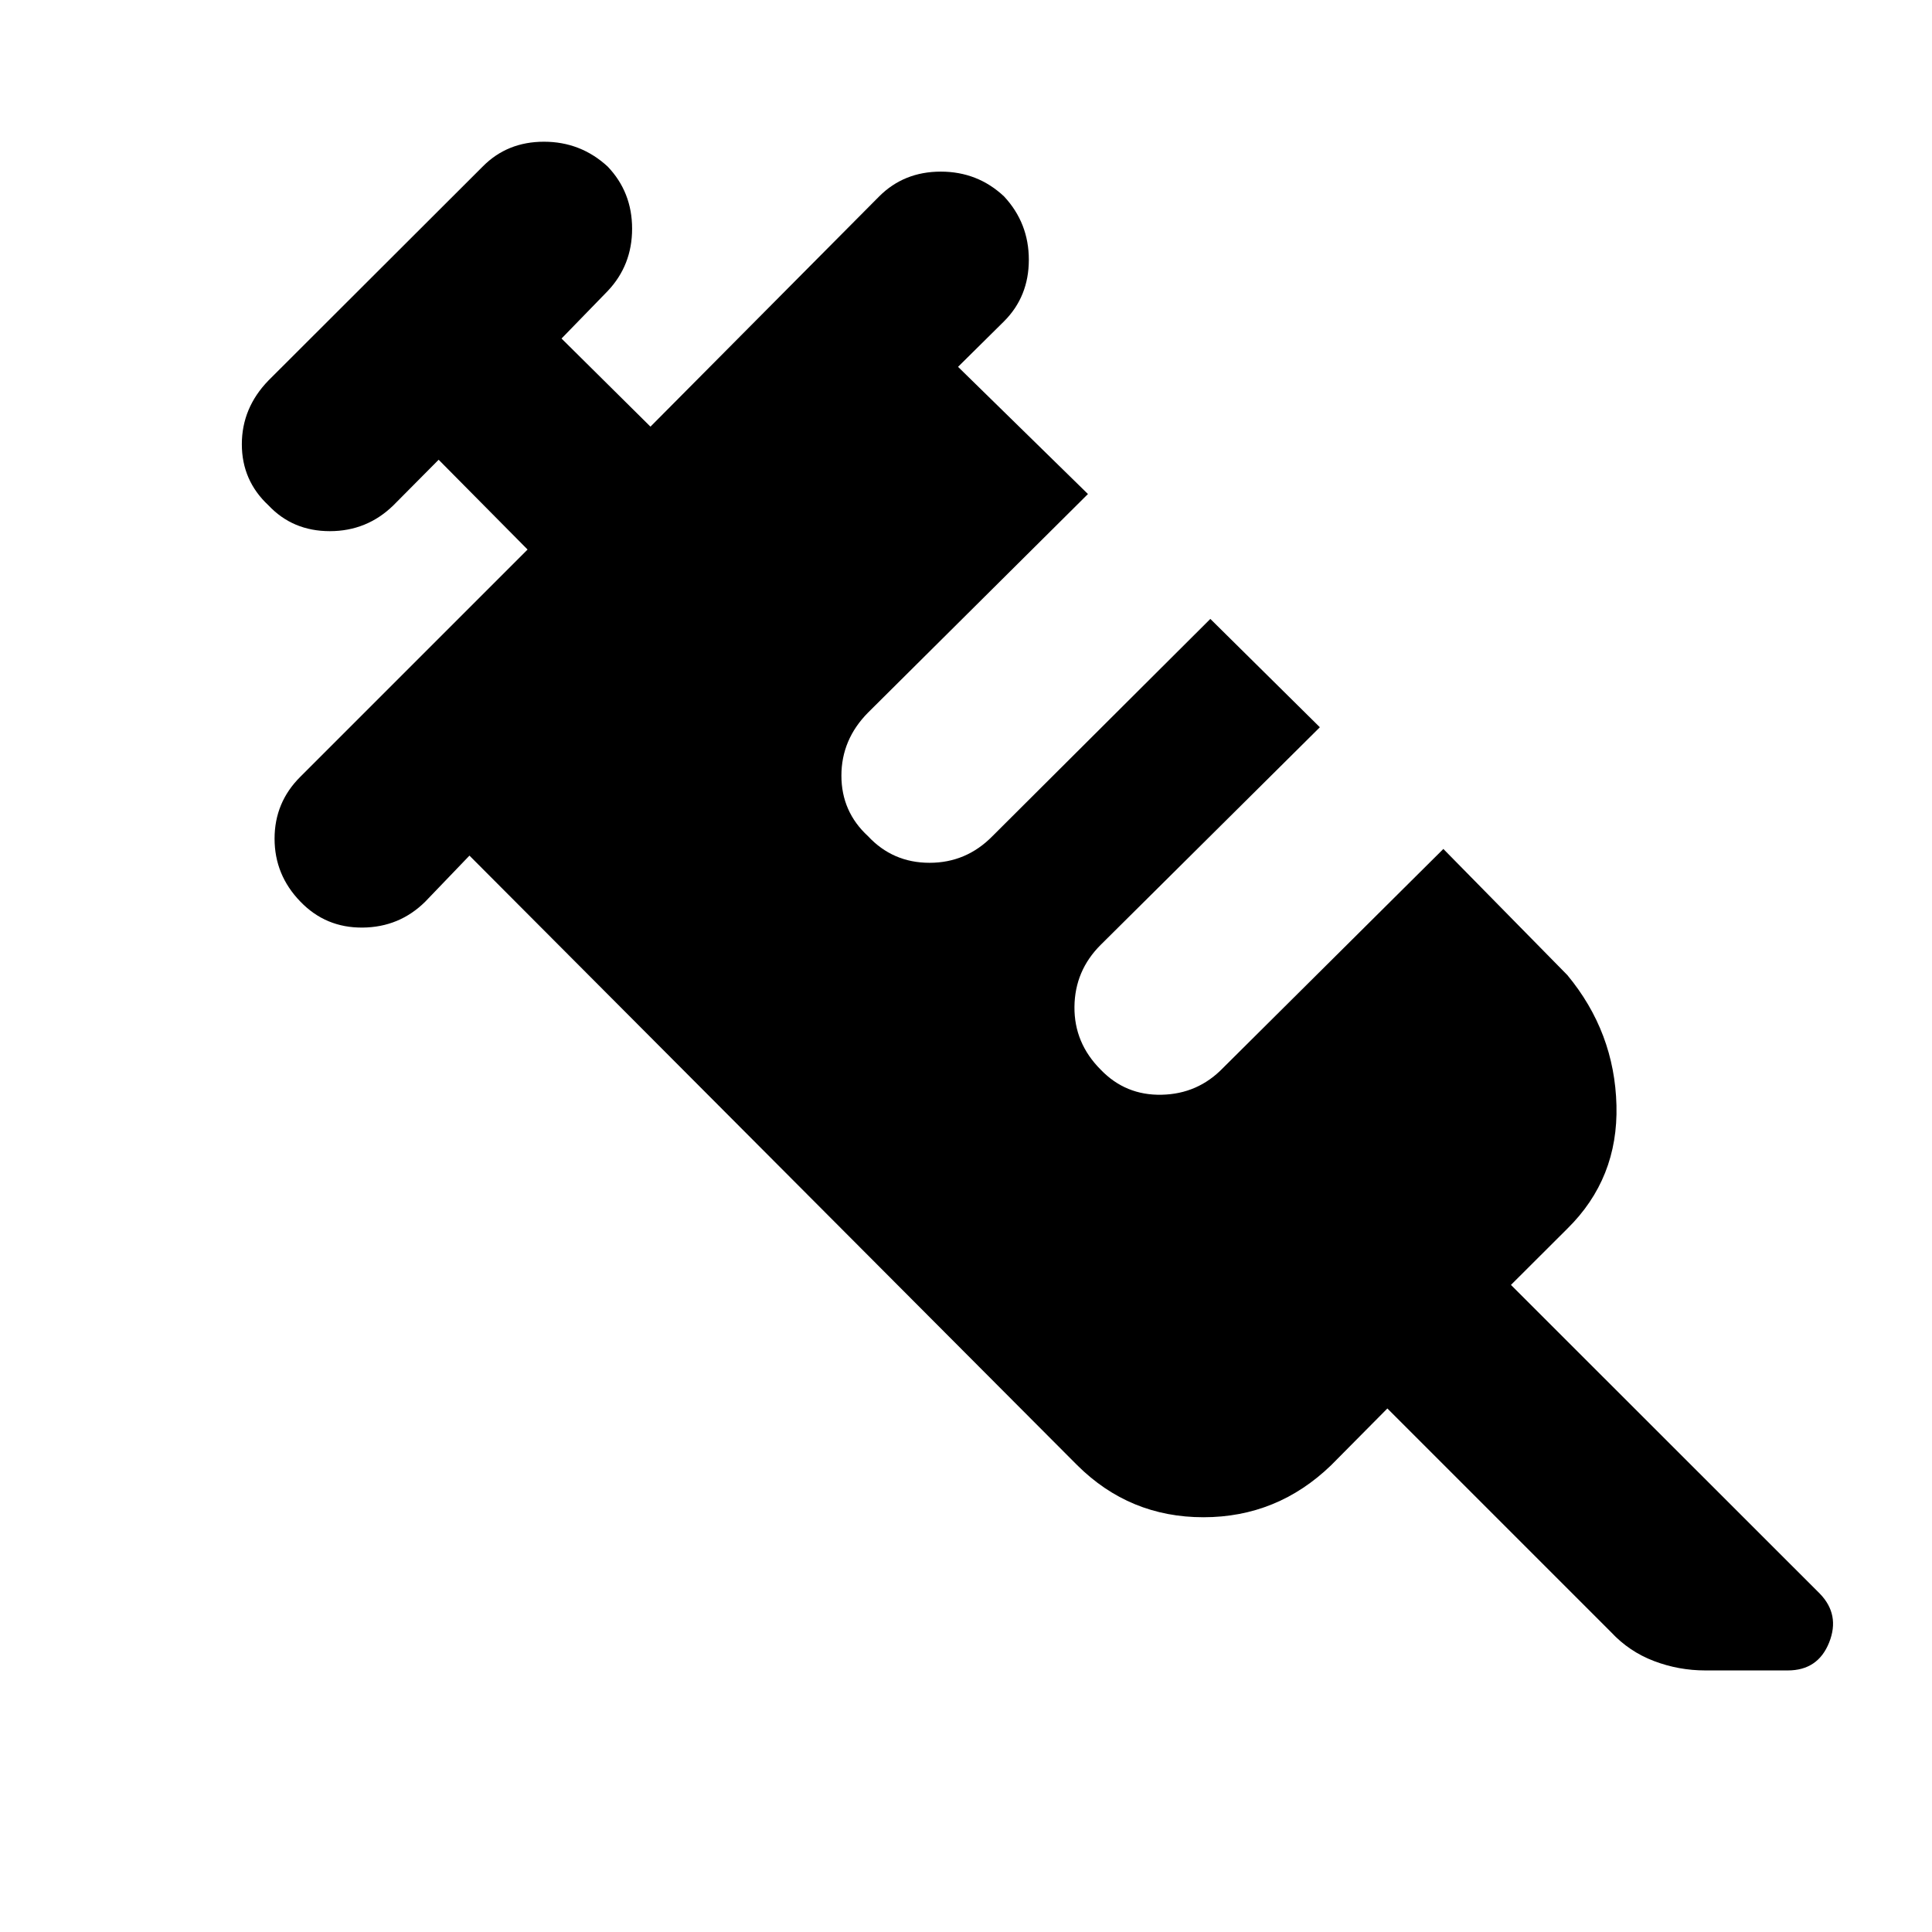 <svg xmlns="http://www.w3.org/2000/svg" height="40" viewBox="0 -960 960 960" width="40"><path d="M149.26-511.99q-12.83-13.23-12.83-31.28t12.83-30.78l112.89-112.89-44.19-44.62-22.5 22.67q-13.15 12.82-31.57 12.82-18.43 0-30.49-12.82-13.23-12.32-13.23-30.36 0-18.05 13.23-31.7l106.47-106.31q12.16-12.32 30.42-12.32 18.25 0 31.64 12.32 12.16 12.73 12.16 30.9 0 18.17-12.16 31l-22.91 23.57L323.21-748l113.64-114.4q12.32-12.32 30.62-12.32 18.31 0 31.44 12.32 12.31 13.23 12.31 31.48 0 18.26-12.31 30.58l-22.86 22.62 64.55 63.2L431.31-605.9q-13.22 13.39-13.22 31.31 0 17.92 13.22 30.08 12.32 13.23 30.58 13.23 18.25 0 31.24-13.23l108.28-107.95 54.42 53.83-108.88 108.1q-12.89 12.83-13.06 30.83-.16 18 13.06 31.23 12.32 12.83 30.28 12.44 17.97-.38 30.44-13.27L717.2-538.16l61.61 62.68q23.47 28.32 24.4 64.69.94 36.36-24.4 61.3l-28.03 27.96L904.2-168.19q10.22 10.47 4.69 24.34-5.54 13.88-20.57 13.88H847.4q-13.31 0-25.6-4.69-12.3-4.69-21.27-14.33L689.38-260.14l-27.95 28.2q-26.77 25.85-63.46 25.85t-62.7-25.85l-302-302.91-21.95 22.86q-12.83 12.73-31.16 12.9-18.34.16-30.9-12.9Z"/></svg>